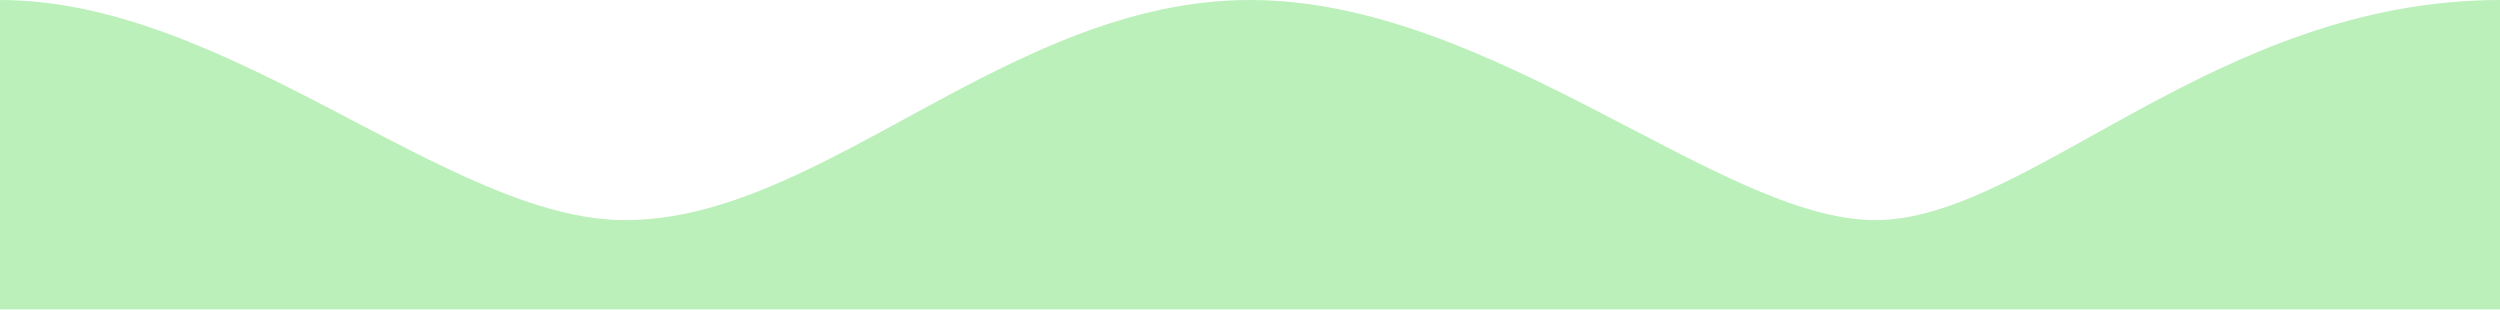 <svg width="1444" height="179" viewBox="0 0 1444 179" fill="none" xmlns="http://www.w3.org/2000/svg">
<path fill-rule="evenodd" clip-rule="evenodd" d="M0 127.144V0C132.5 0 259.5 127.144 361 127.144C475 127.144 582.5 -0 722 0C861.5 0 994.001 127.149 1083 127.144C1172 127.14 1279.5 0 1444 0V178.723H1083H1022.83C962.667 178.723 842.334 178.723 722 178.723C601.667 178.723 481.334 178.723 361 178.723C240.667 178.723 120.334 178.723 0 178.723L0 168L0 153.5L0 143L0 127.144Z" fill="#BBF0BB"/>
</svg>

